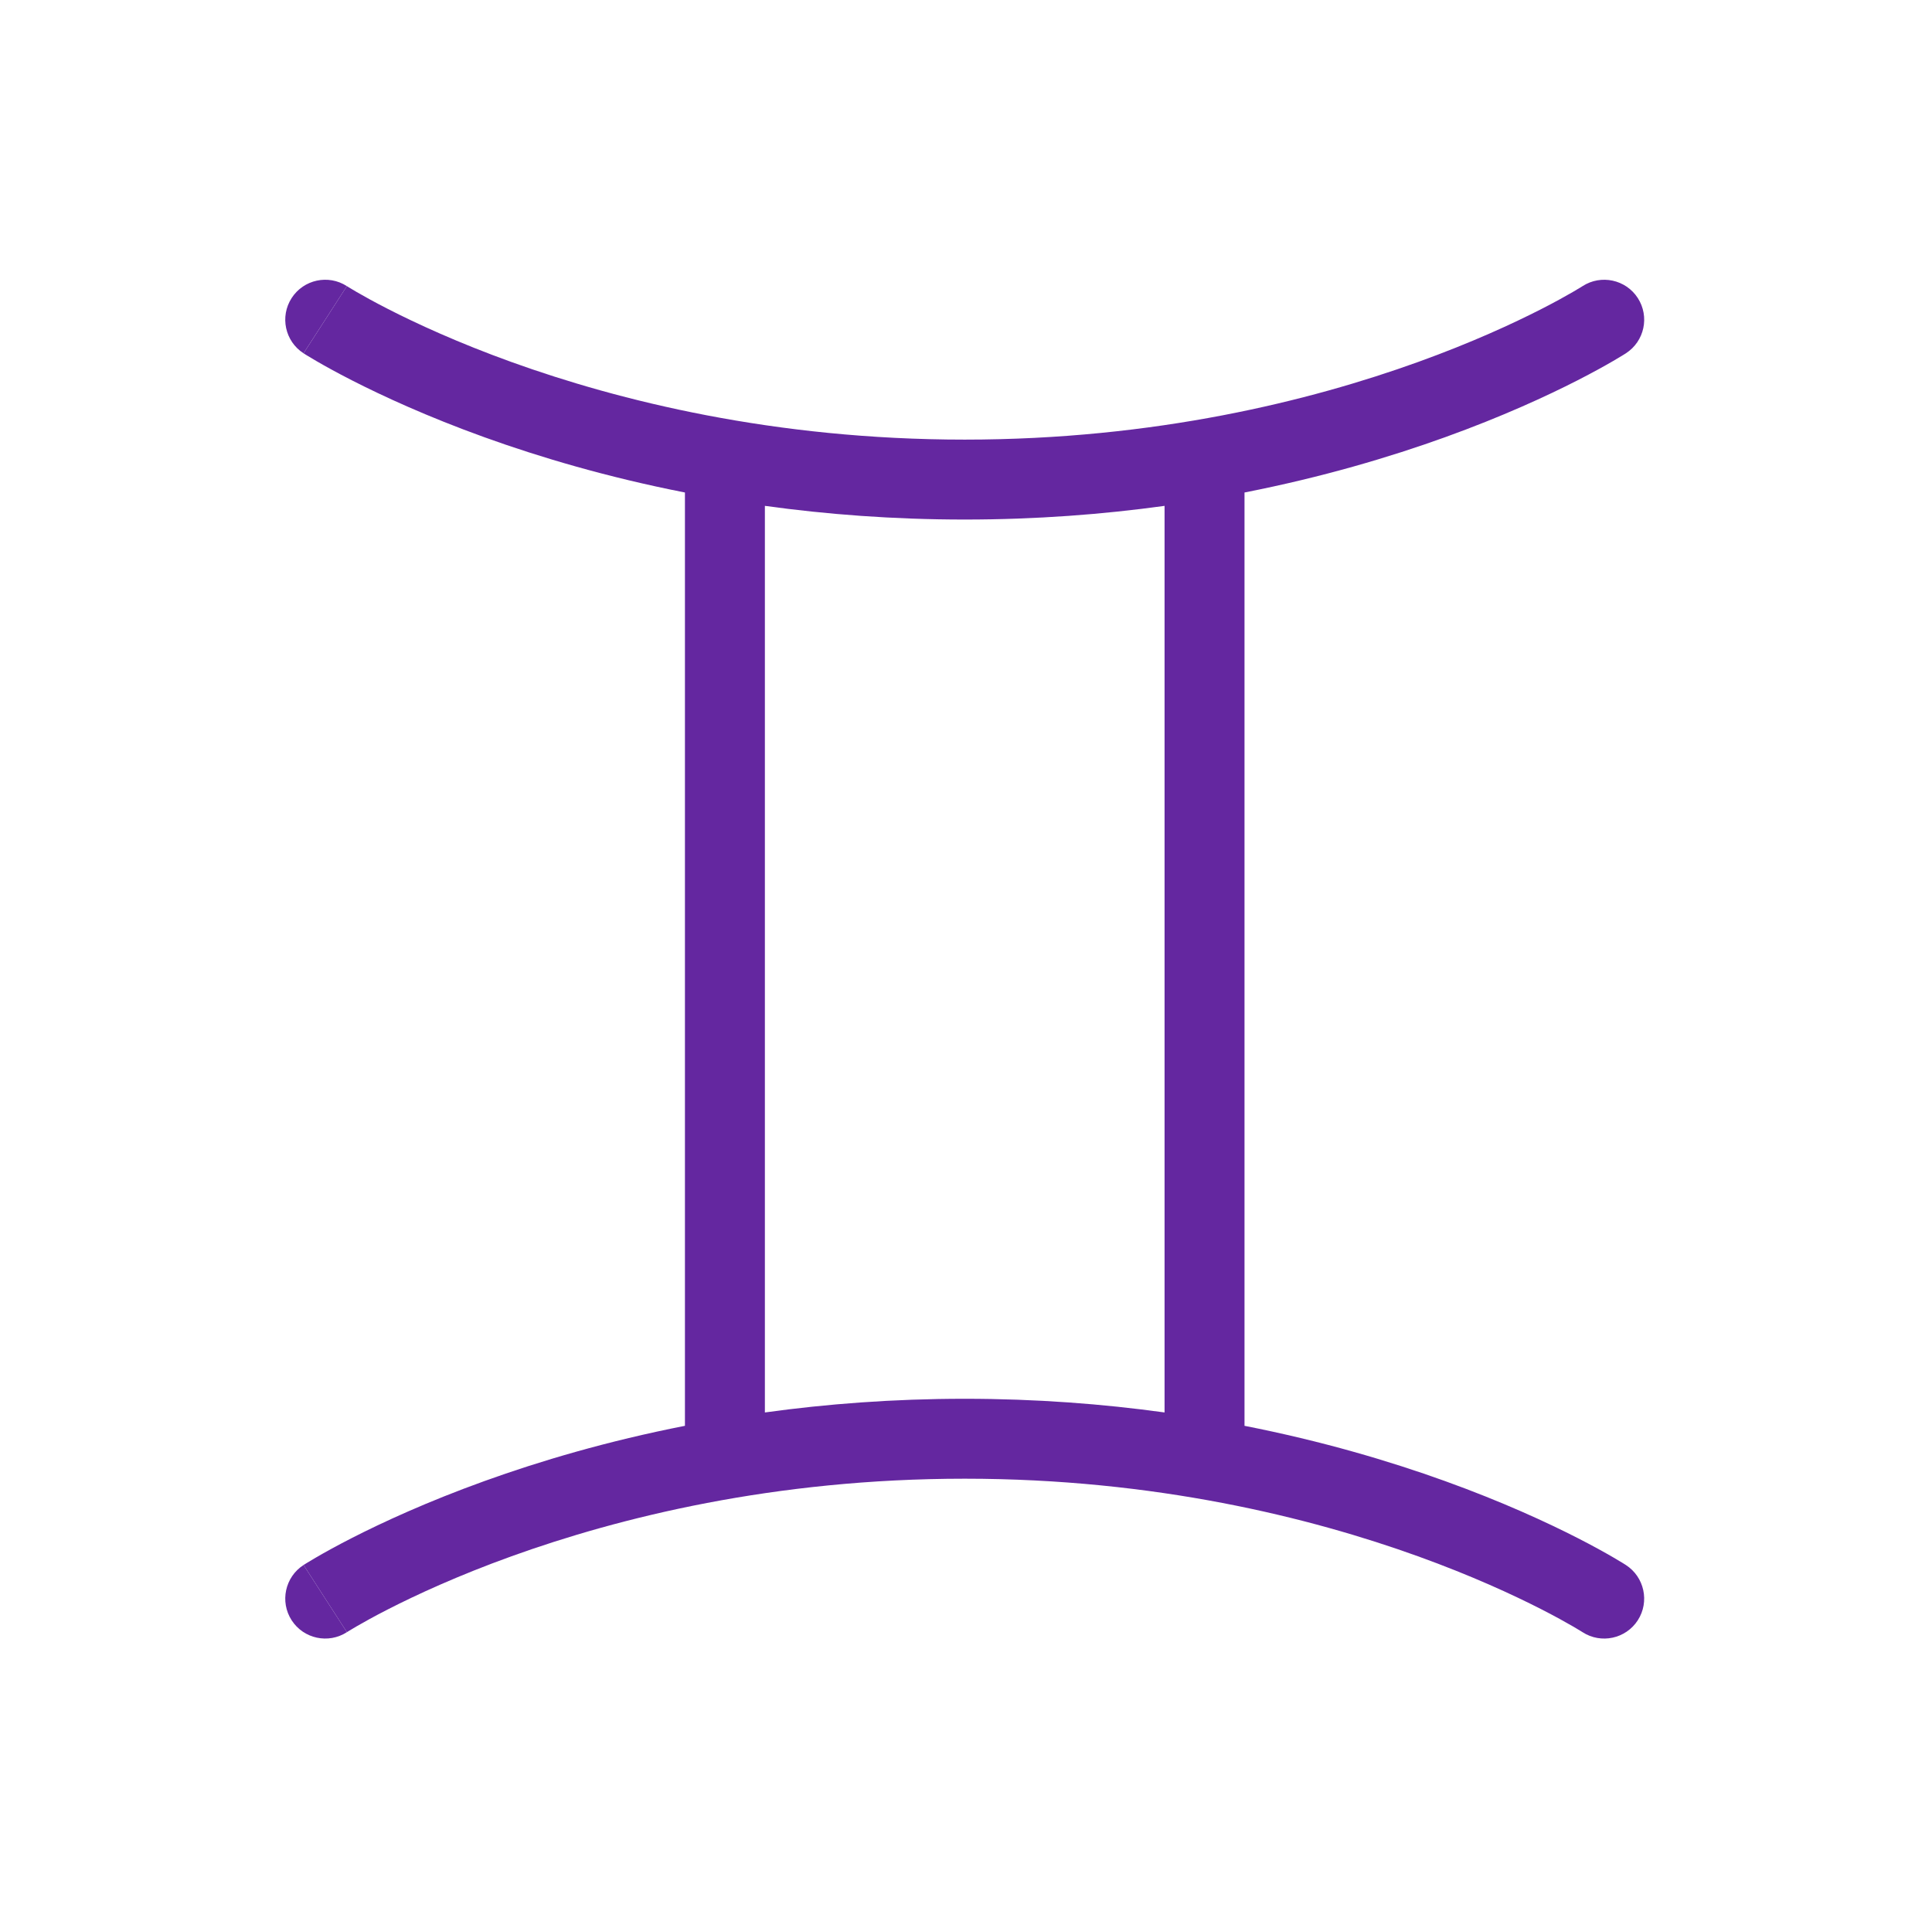 <svg width="182" height="181" viewBox="0 0 182 181" fill="none" xmlns="http://www.w3.org/2000/svg">
<path d="M27.474 28.079C28.602 26.333 30.93 25.831 32.676 26.956C32.677 26.957 32.68 26.959 30.637 30.122L28.595 33.284C26.848 32.156 26.346 29.826 27.474 28.079Z" fill="#6427A0"/>
<path fill-rule="evenodd" clip-rule="evenodd" d="M64.523 134.329V46.399C57.209 44.962 50.866 43.079 45.636 41.194C40.247 39.252 36.033 37.303 33.145 35.828C31.7 35.089 30.586 34.469 29.822 34.025C29.439 33.804 29.145 33.626 28.939 33.5L28.699 33.351L28.63 33.307L28.608 33.293L28.595 33.284C28.593 33.284 28.595 33.284 30.637 30.122L32.676 26.956L32.712 26.979L32.877 27.081C33.031 27.176 33.273 27.322 33.601 27.512C34.256 27.892 35.252 28.448 36.571 29.122C39.209 30.47 43.132 32.287 48.189 34.11C58.306 37.756 72.932 41.417 90.88 41.417C108.827 41.417 123.454 37.756 133.57 34.11C138.627 32.287 142.55 30.47 145.188 29.122C146.507 28.448 147.503 27.892 148.158 27.512C148.486 27.322 148.728 27.176 148.882 27.081L149.048 26.979L149.079 26.959C150.826 25.832 153.157 26.333 154.285 28.079C155.413 29.826 154.912 32.156 153.165 33.284L151.122 30.122C153.165 33.284 153.166 33.284 153.165 33.284L153.152 33.293L153.13 33.307L153.06 33.351L152.82 33.5C152.615 33.626 152.32 33.804 151.937 34.025C151.173 34.469 150.059 35.089 148.615 35.828C145.726 37.303 141.512 39.252 136.124 41.194C130.893 43.079 124.55 44.962 117.236 46.399V134.329C124.55 135.766 130.893 137.649 136.124 139.534C141.512 141.476 145.726 143.425 148.615 144.9C150.059 145.639 151.173 146.259 151.937 146.703C152.32 146.924 152.615 147.102 152.82 147.228L153.06 147.377L153.13 147.421L153.152 147.435L153.159 147.44C153.16 147.441 153.165 147.444 151.122 150.606L153.159 147.44C154.906 148.568 155.413 150.902 154.285 152.649C153.157 154.395 150.828 154.897 149.081 153.771L149.048 153.749L148.882 153.647C148.728 153.552 148.486 153.406 148.158 153.216C147.503 152.836 146.507 152.28 145.188 151.606C142.55 150.258 138.627 148.441 133.57 146.618C123.454 142.972 108.827 139.311 90.88 139.311C72.932 139.311 58.306 142.972 48.189 146.618C43.132 148.441 39.209 150.258 36.571 151.606C35.252 152.28 34.256 152.836 33.601 153.216C33.273 153.406 33.031 153.552 32.877 153.647L32.712 153.749L32.68 153.769L30.637 150.606C28.595 147.444 28.596 147.443 28.597 147.442L28.608 147.435L28.63 147.421L28.699 147.377L28.939 147.228C29.145 147.102 29.439 146.924 29.822 146.703C30.586 146.259 31.7 145.639 33.145 144.9C36.033 143.425 40.247 141.476 45.636 139.534C50.866 137.649 57.209 135.766 64.523 134.329ZM72.054 133.07C77.854 132.268 84.148 131.781 90.88 131.781C97.611 131.781 103.905 132.268 109.705 133.07V47.658C103.905 48.46 97.611 48.947 90.88 48.947C84.148 48.947 77.854 48.46 72.054 47.658V133.07Z" fill="#6427A0"/>
<path d="M32.68 153.769C32.679 153.77 32.681 153.769 32.68 153.769V153.769Z" fill="#6427A0"/>
<path d="M32.68 153.769C30.933 154.896 28.602 154.395 27.474 152.649C26.346 150.902 26.85 148.57 28.597 147.442L30.637 150.606C32.68 153.769 32.681 153.769 32.68 153.769Z" fill="#6427A0"/>
</svg>
